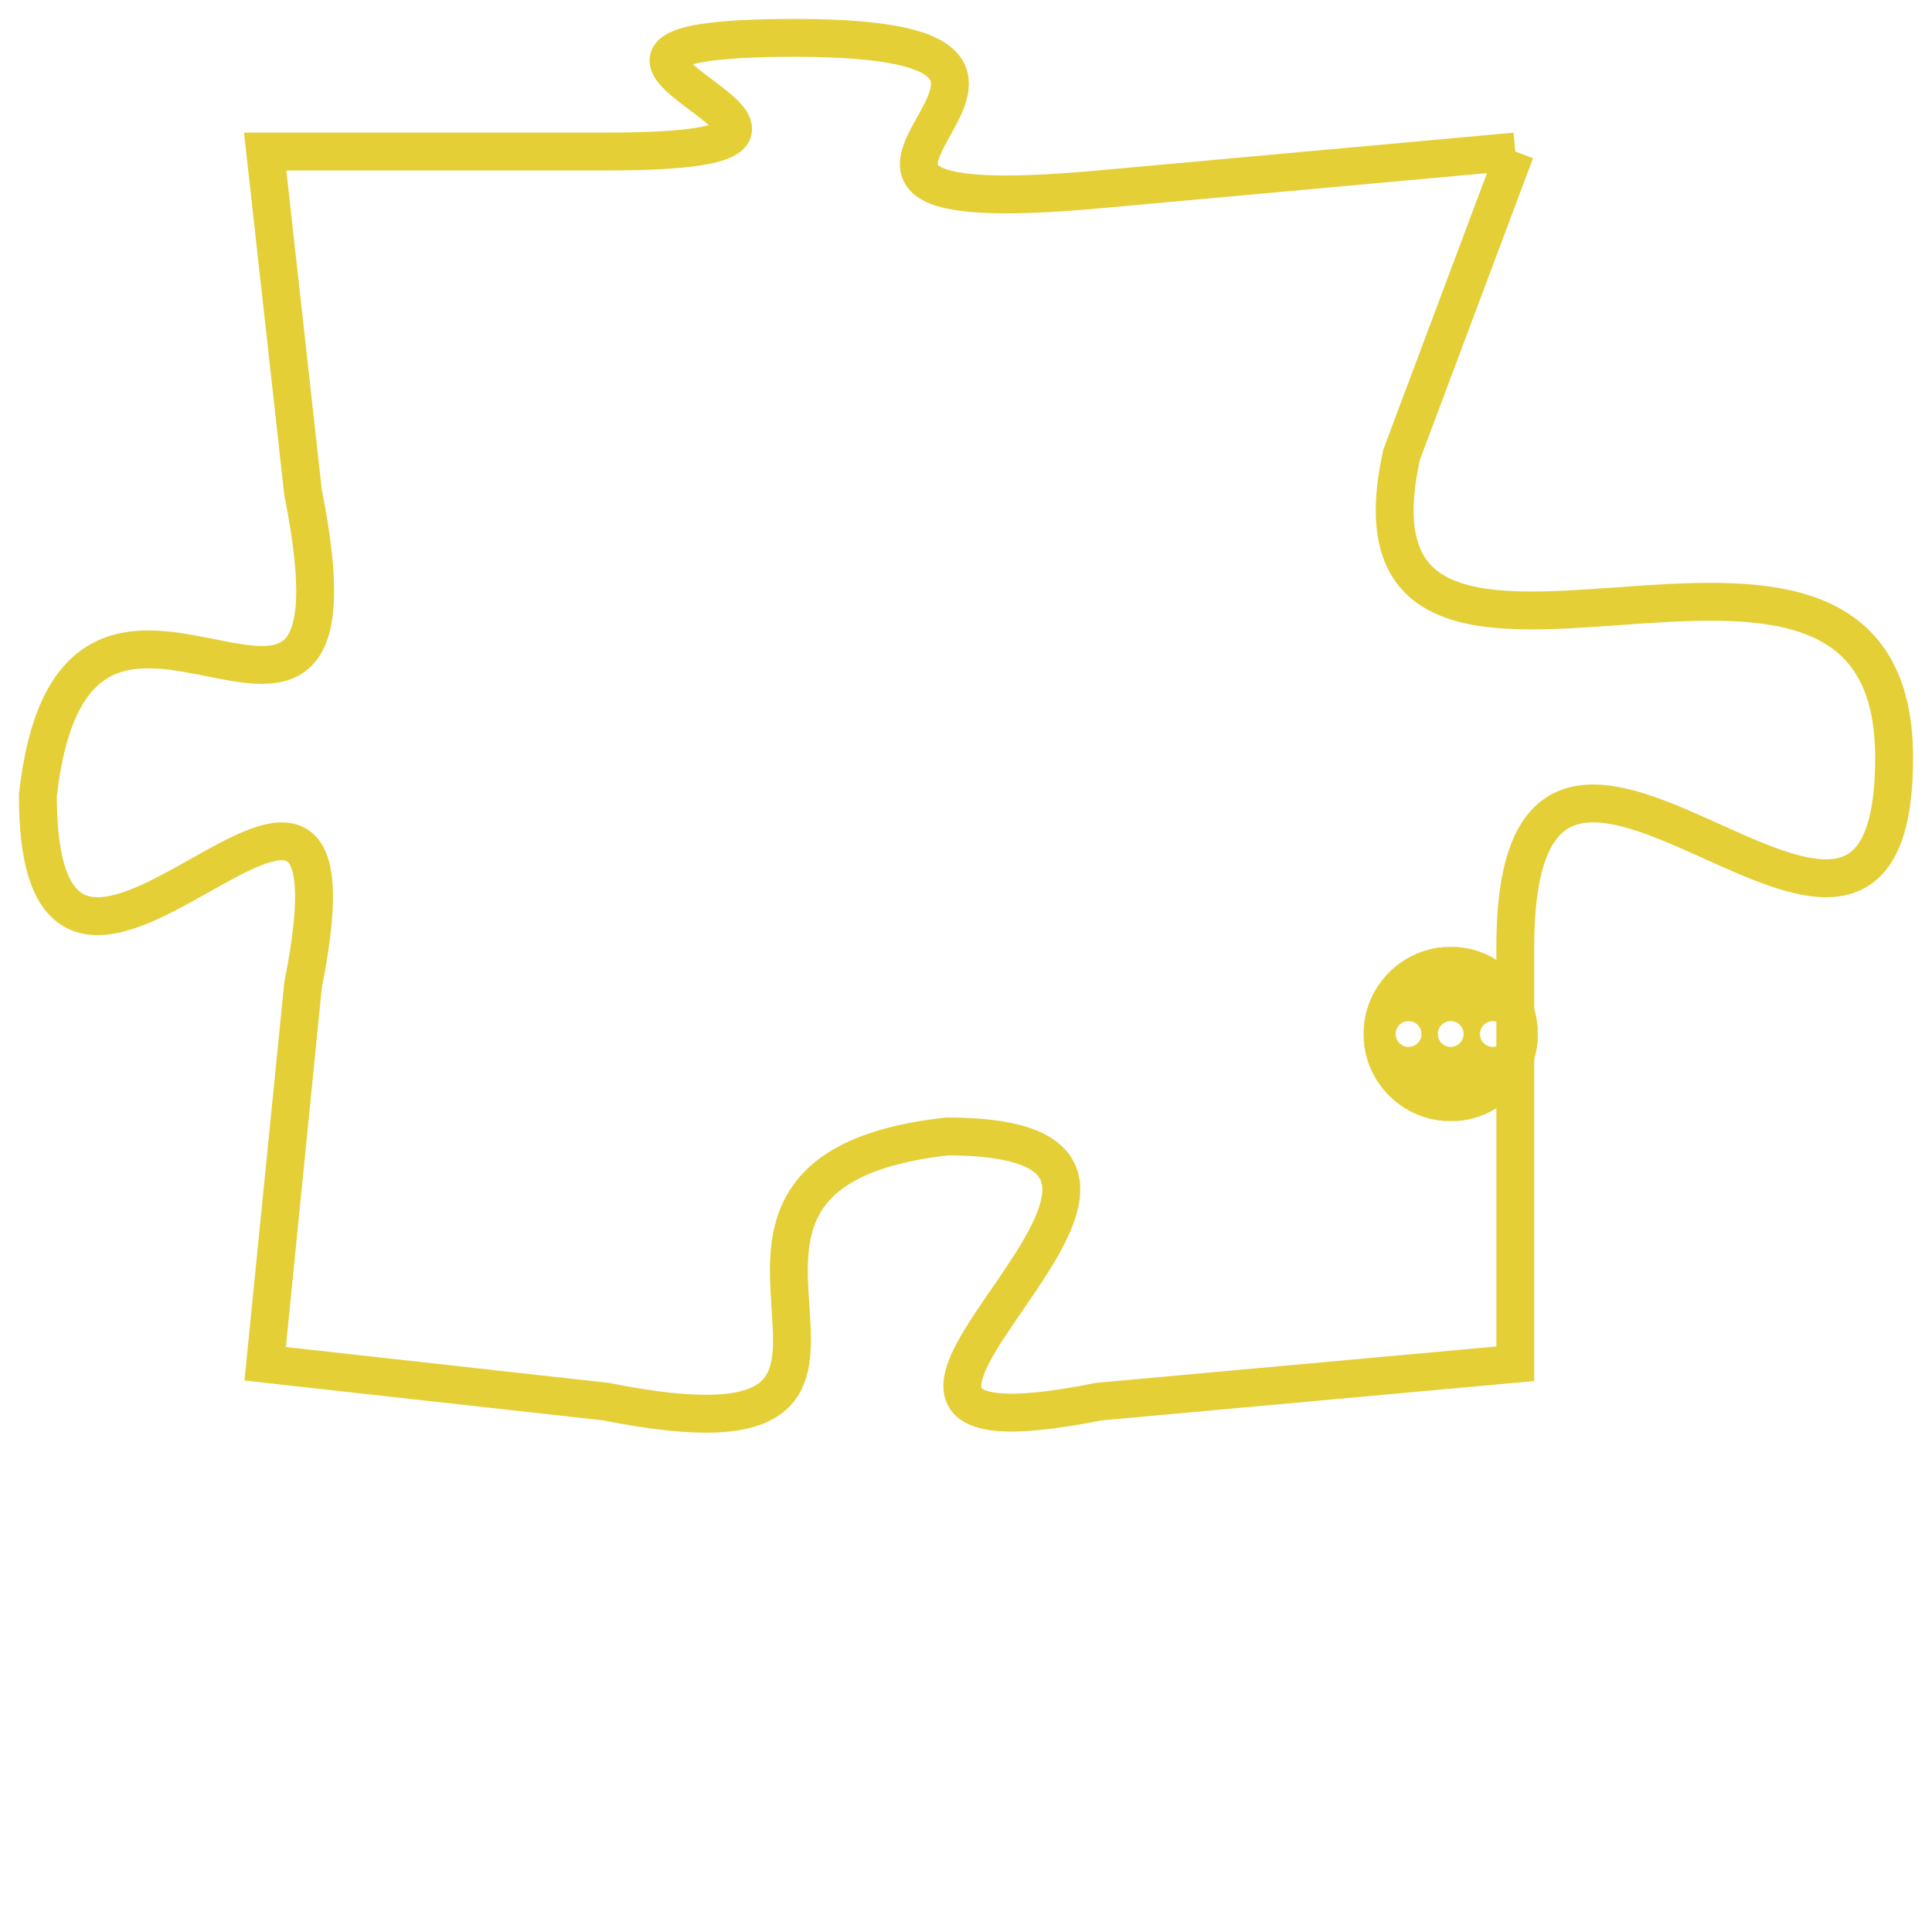 <svg version="1.1" xmlns="http://www.w3.org/2000/svg" xmlns:xlink="http://www.w3.org/1999/xlink" fill="transparent" x="0" y="0" width="350" height="350" preserveAspectRatio="xMinYMin slice"><style type="text/css">.links{fill:transparent;stroke: #E4CF37;}.links:hover{fill:#63D272; opacity:0.4;}</style><defs><g id="allt"><path id="t2679" d="M2640,640 L2629,641 C2618,642 2631,637 2621,637 C2612,637 2625,640 2616,640 L2607,640 2607,640 L2608,649 C2610,659 2602,648 2601,657 C2601,666 2610,652 2608,662 L2607,672 2607,672 L2616,673 C2626,675 2616,667 2625,666 C2634,666 2619,675 2629,673 L2640,672 2640,672 L2640,661 C2640,651 2650,665 2650,656 C2650,647 2635,657 2637,648 L2640,640"/></g><clipPath id="c" clipRule="evenodd" fill="transparent"><use href="#t2679"/></clipPath></defs><svg viewBox="2600 636 51 40" preserveAspectRatio="xMinYMin meet"><svg width="4380" height="2430"><g><image crossorigin="anonymous" x="0" y="0" href="https://nftpuzzle.license-token.com/assets/completepuzzle.svg" width="100%" height="100%" /><g class="links"><use href="#t2679"/></g></g></svg><svg x="2636" y="661" height="9%" width="9%" viewBox="0 0 330 330"><g><a xlink:href="https://nftpuzzle.license-token.com/" class="links"><title>See the most innovative NFT based token software licensing project</title><path fill="#E4CF37" id="more" d="M165,0C74.019,0,0,74.019,0,165s74.019,165,165,165s165-74.019,165-165S255.981,0,165,0z M85,190 c-13.785,0-25-11.215-25-25s11.215-25,25-25s25,11.215,25,25S98.785,190,85,190z M165,190c-13.785,0-25-11.215-25-25 s11.215-25,25-25s25,11.215,25,25S178.785,190,165,190z M245,190c-13.785,0-25-11.215-25-25s11.215-25,25-25 c13.785,0,25,11.215,25,25S258.785,190,245,190z"></path></a></g></svg></svg></svg>